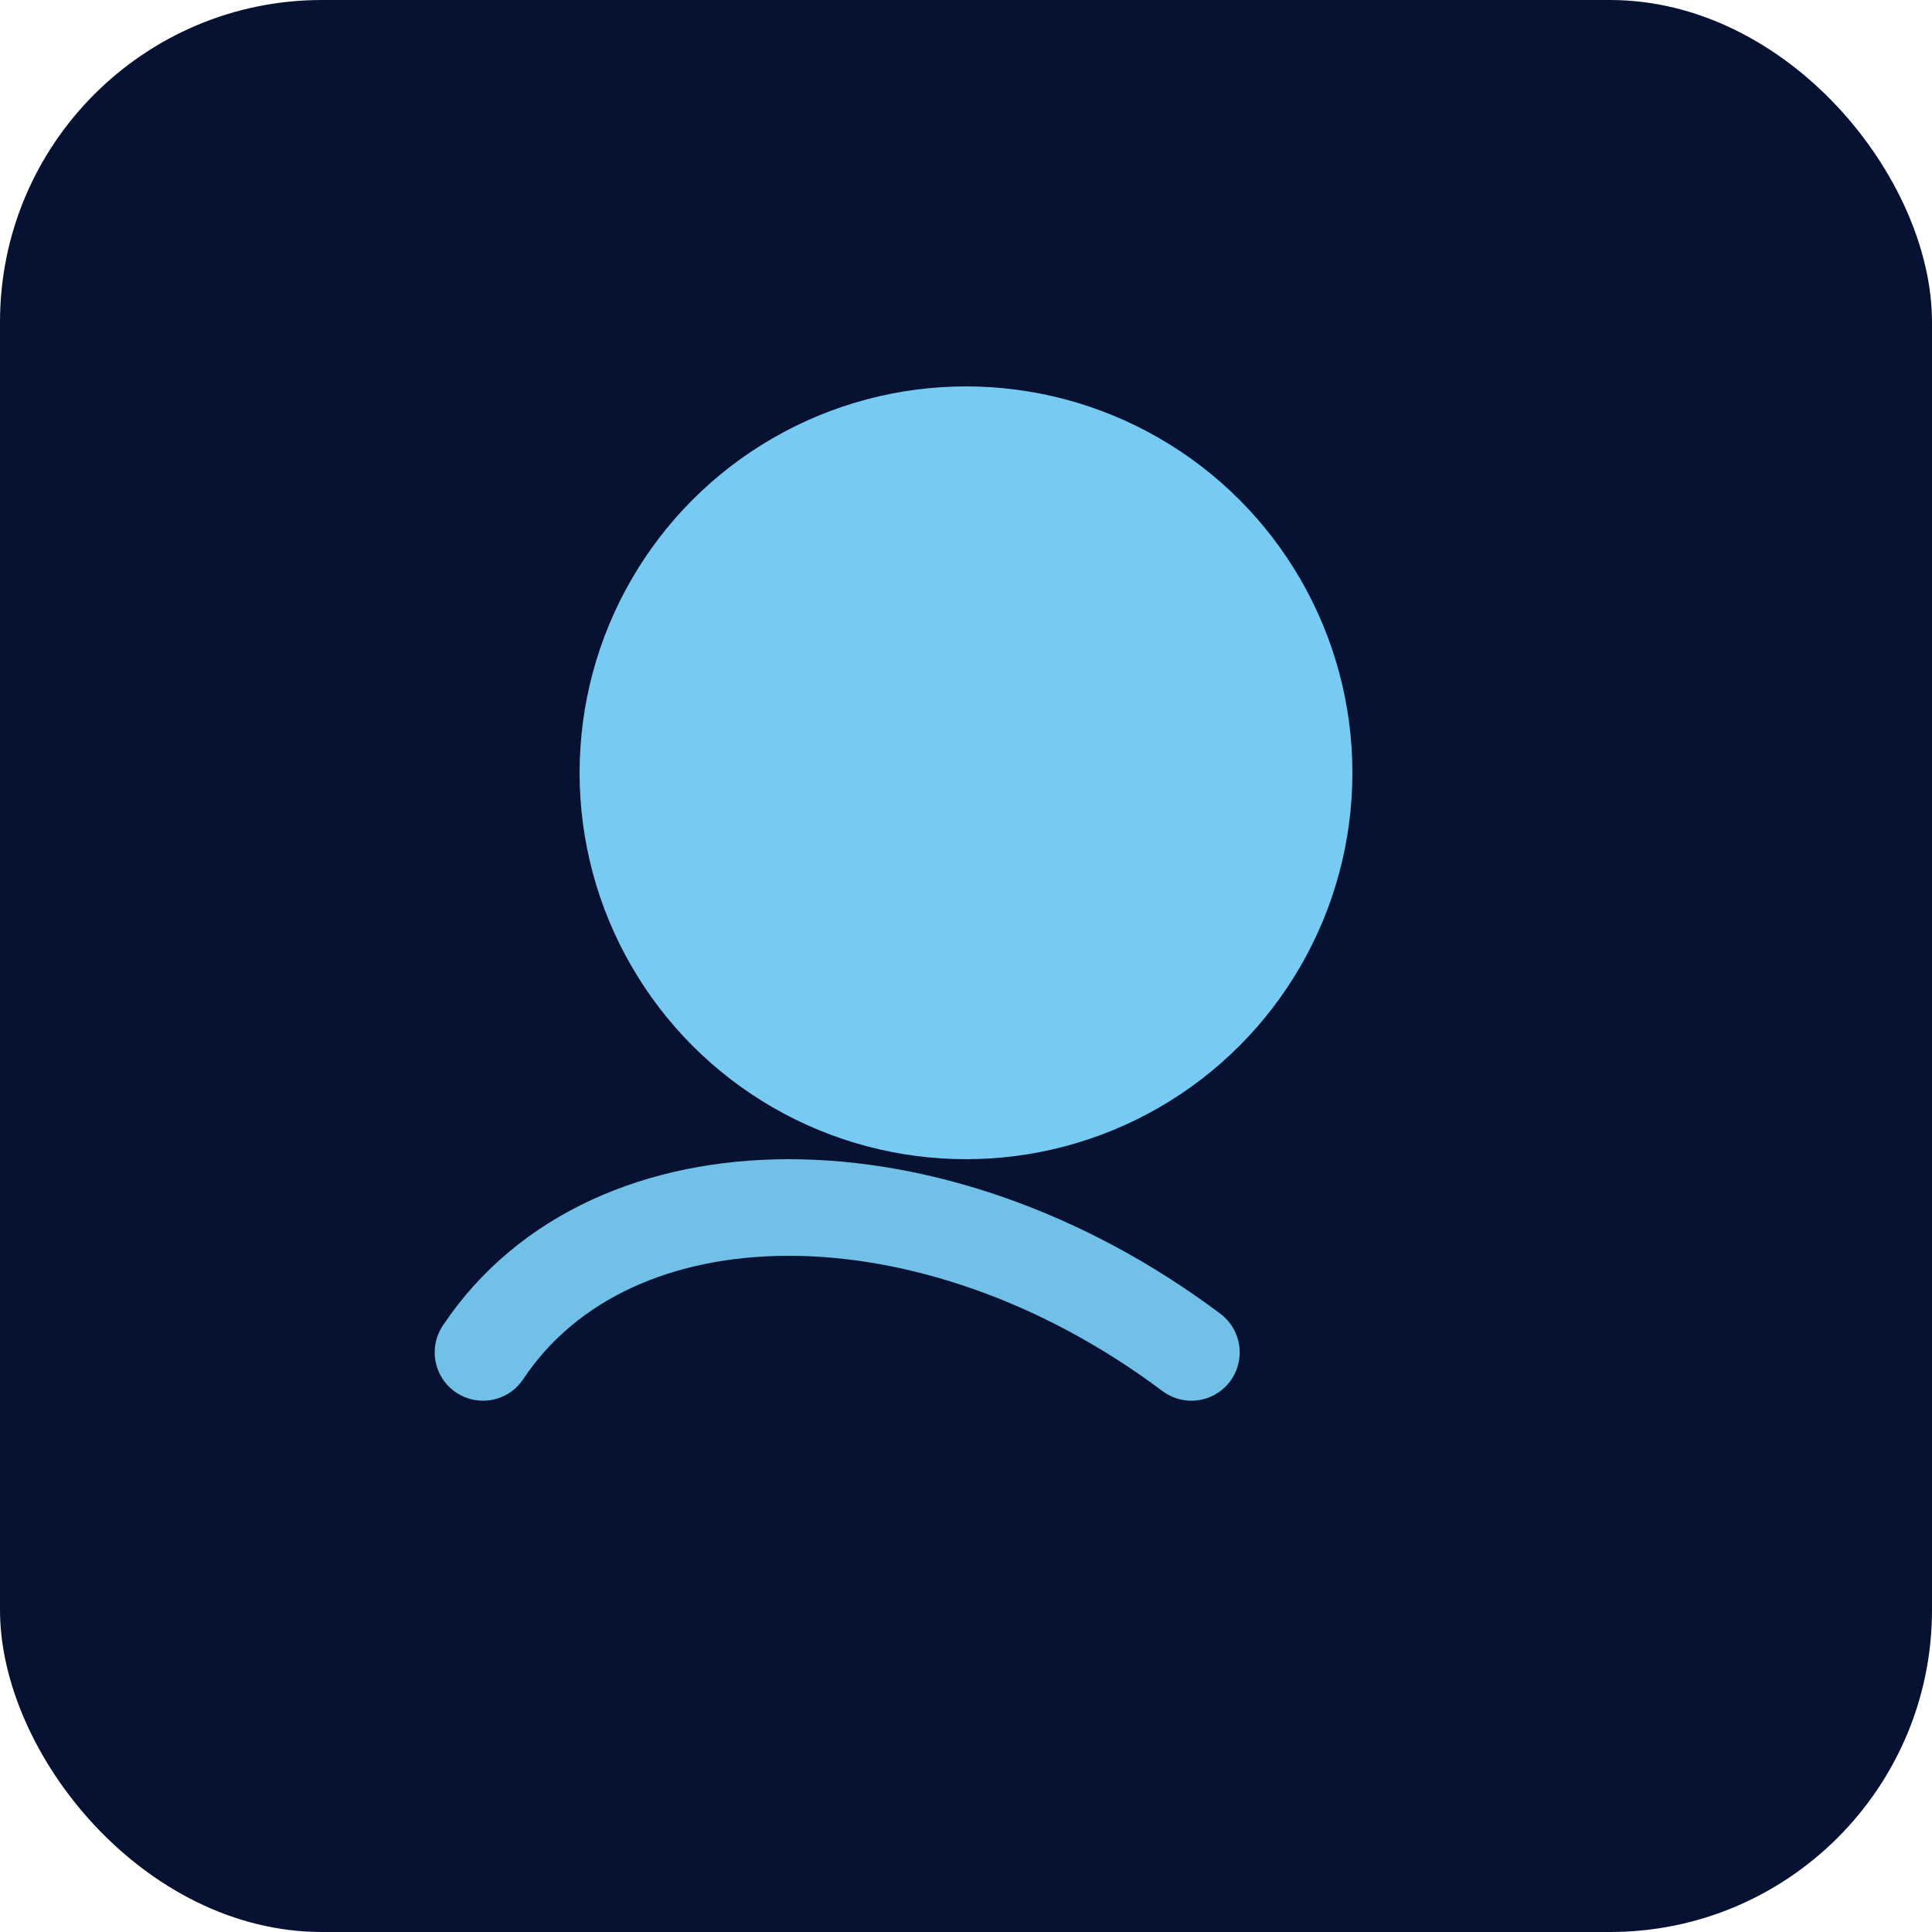 <?xml version="1.0" encoding="UTF-8"?>
<svg width="120" height="120" viewBox="0 0 120 120" xmlns="http://www.w3.org/2000/svg" role="img" aria-label="Logo">
  <rect width="120" height="120" rx="20" fill="#071233"/>
  <circle cx="60" cy="48" r="24" fill="#7dd3fc" opacity="0.95"/>
  <path d="M30 84c8-12 28-12 44 0" stroke="#7dd3fc" stroke-width="6" fill="none" stroke-linecap="round" opacity="0.9"/>
</svg>
